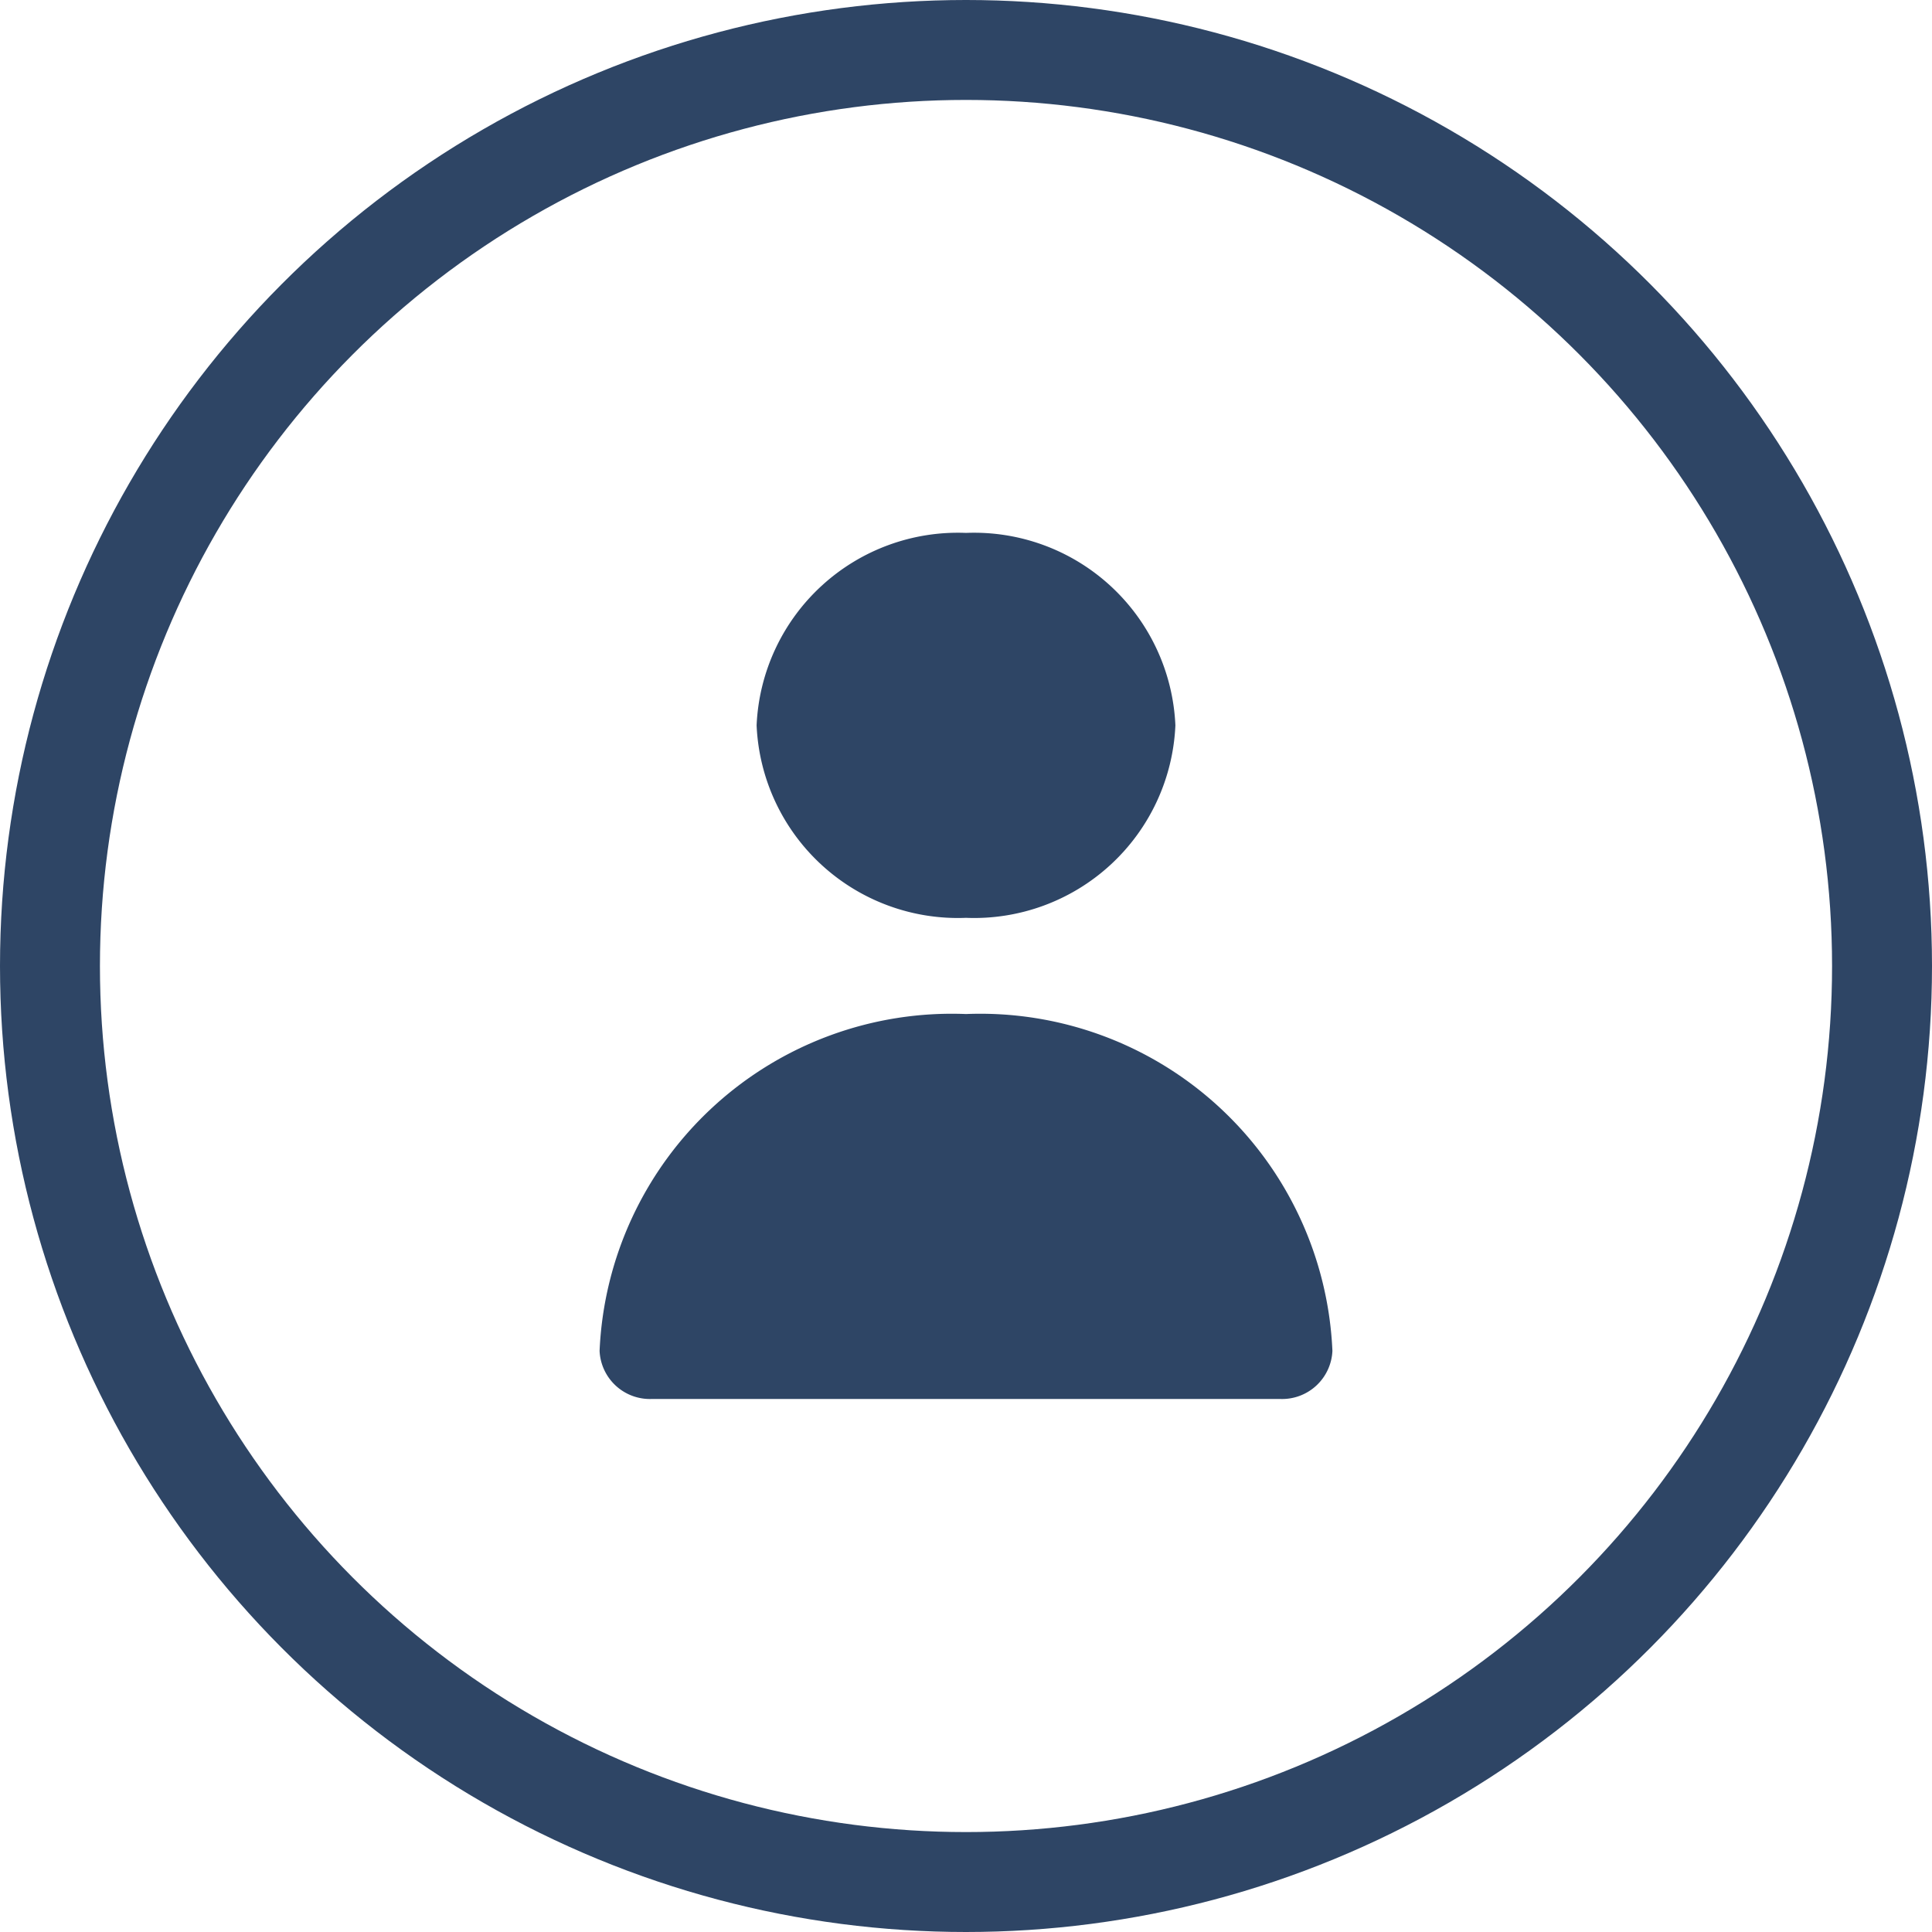<svg xmlns="http://www.w3.org/2000/svg" width="29" height="29" viewBox="0 0 29 29">
    <g data-name="椭圆 201" style="stroke-width:1.5px;stroke:#2e4565;fill:none">
        <circle cx="14.5" cy="14.5" r="14.5" style="stroke:none"/>
        <circle cx="14.5" cy="14.5" r="13.75" style="fill:none"/>
    </g>
    <g data-name="Layer 2">
        <path data-name="路径 2307" d="M10.5 8.778a3.024 3.024 0 0 0 3.143-2.889A3.024 3.024 0 0 0 10.5 3a3.024 3.024 0 0 0-3.143 2.889A3.024 3.024 0 0 0 10.5 8.778zM15.214 16a.756.756 0 0 0 .786-.722 5.292 5.292 0 0 0-5.5-5.056A5.292 5.292 0 0 0 5 15.278a.756.756 0 0 0 .786.722z" transform="translate(4 4.999)" style="fill:#2e4565"/>
    </g>
</svg>
